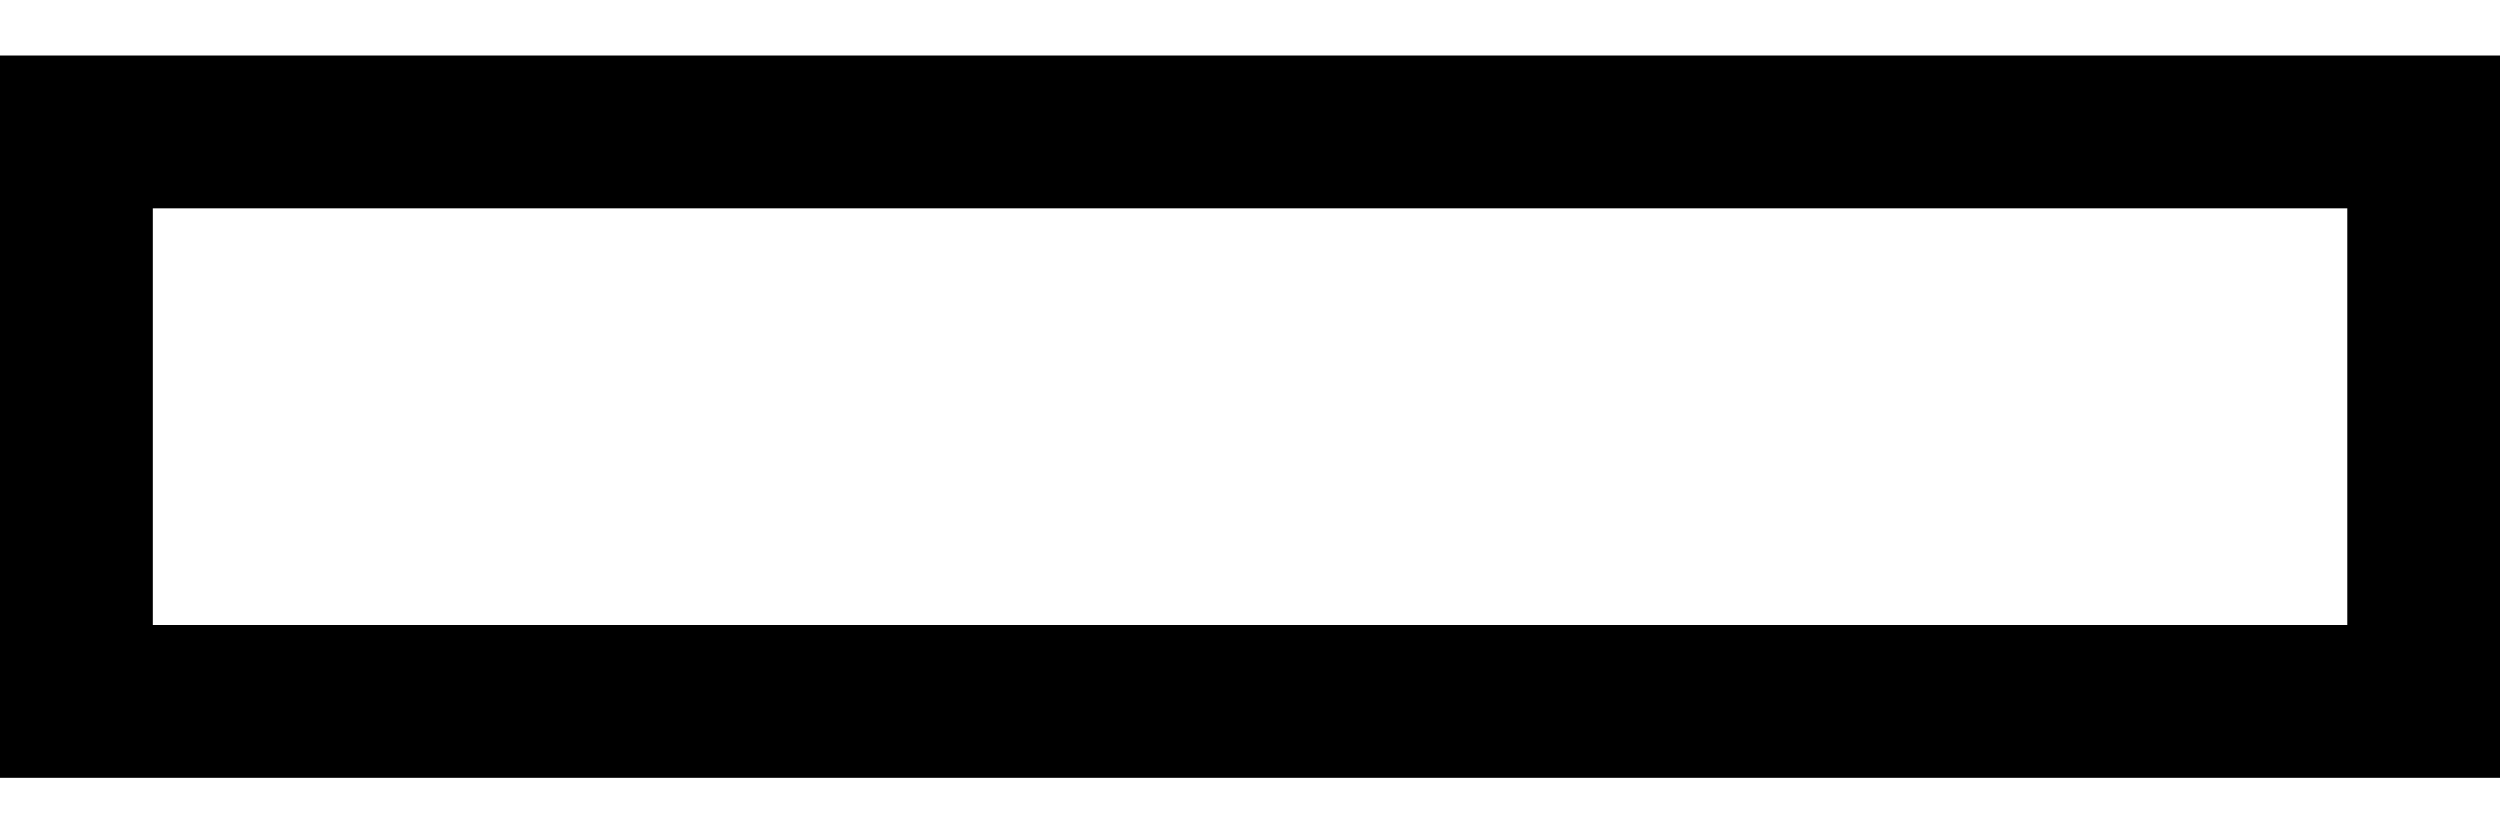 <svg width="24" height="8" viewBox="0 0 24 8" fill="none" xmlns="http://www.w3.org/2000/svg">
<path fill-rule="evenodd" clip-rule="evenodd" d="M24 7.467H0V0.533H24V7.467ZM22.534 2H1.467V6H22.534V2Z" fill="black"/>
</svg>
